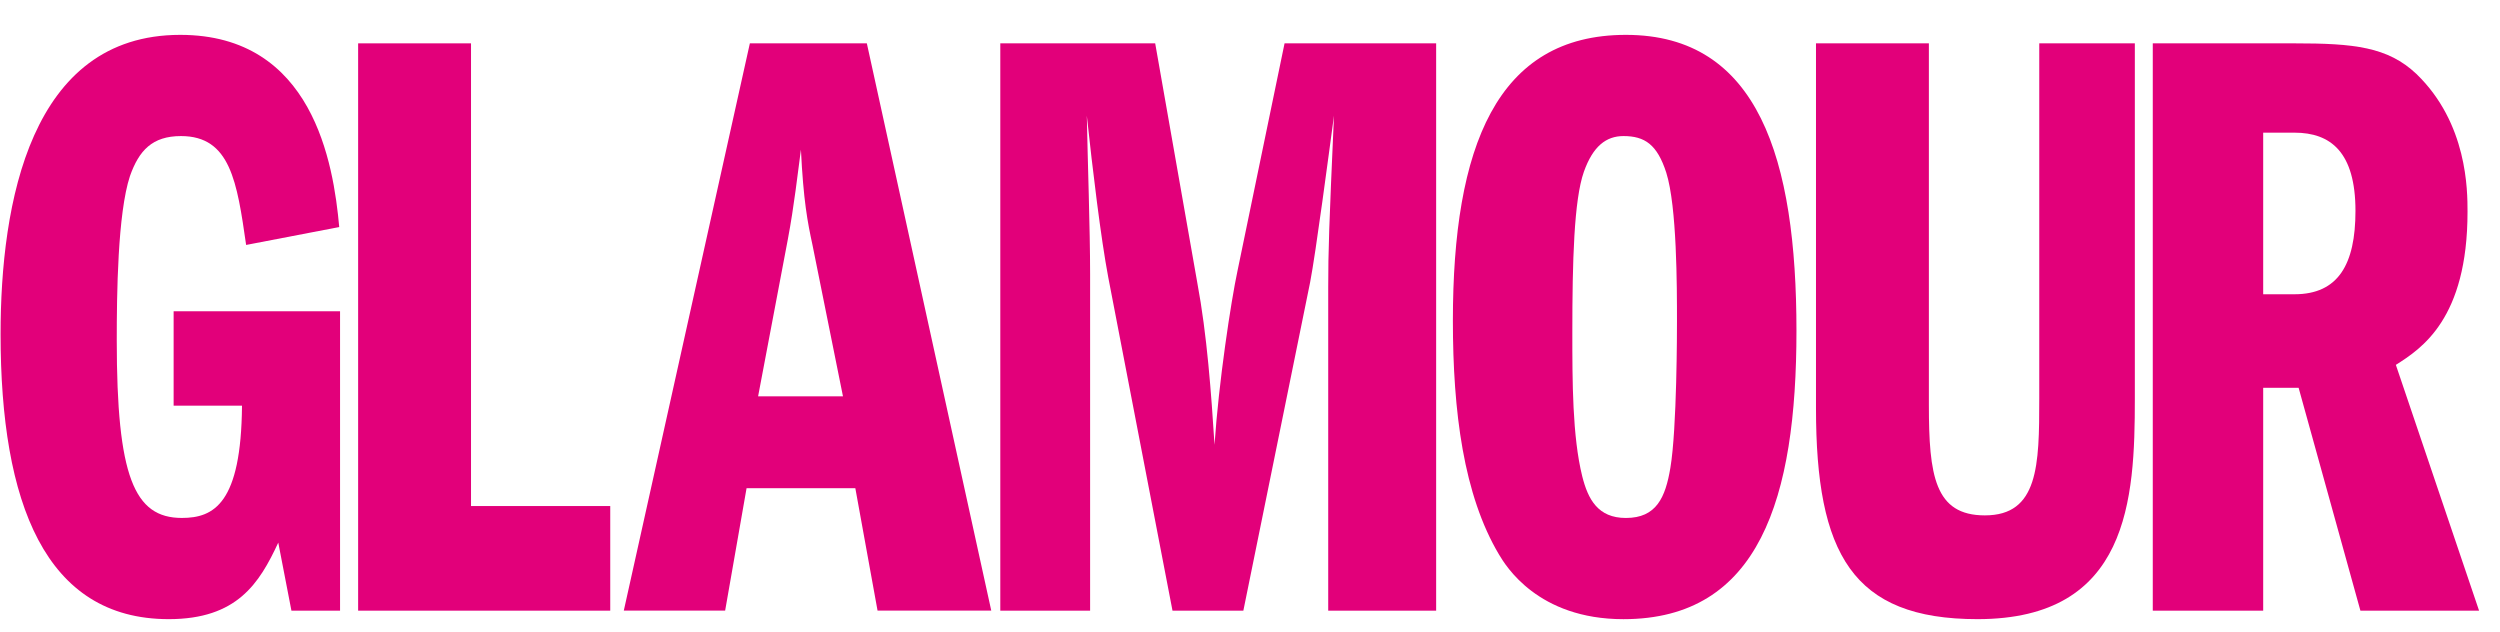<svg width="91" height="23" viewBox="0 0 91 23" fill="none" xmlns="http://www.w3.org/2000/svg">
<g clip-path="url(#clip0_374:208)">
<path d="M12.378 22.228H10.608L10.129 19.751C9.439 21.237 8.629 22.537 6.14 22.537C1.641 22.537 0.021 18.296 0.021 12.166C0.021 7.398 1.101 1.269 6.56 1.269C11.389 1.269 12.138 5.943 12.348 8.265L8.959 8.916C8.629 6.625 8.389 4.953 6.589 4.953C5.54 4.953 5.06 5.479 4.731 6.407C4.28 7.77 4.25 10.742 4.25 12.383C4.25 17.336 4.88 18.853 6.619 18.853C7.789 18.853 8.779 18.327 8.809 14.767H6.32V11.331H12.378V22.228Z" fill="#E2007A"/>
<path d="M13.036 1.578H17.145V18.42H22.213V22.228H13.036V1.578Z" fill="#E2007A"/>
<path d="M27.595 14.426L28.674 8.73C28.914 7.46 29.034 6.315 29.154 5.448C29.244 7.306 29.394 8.08 29.574 8.915L30.684 14.426H27.595ZM27.295 1.578L22.706 22.227H26.395L27.175 17.77H31.134L31.943 22.227H36.082L31.553 1.578H27.295Z" fill="#E2007A"/>
<path d="M36.411 1.578H42.049L43.579 10.278C43.939 12.197 44.089 14.333 44.209 16.191C44.358 13.931 44.809 10.959 45.048 9.844L46.758 1.578H52.276V22.228H48.347V10.463C48.347 9.132 48.377 8.265 48.557 4.21C48.377 5.541 47.898 9.194 47.688 10.278L45.258 22.228H42.679L40.34 10.092C40.07 8.668 39.77 6.16 39.56 4.21C39.59 5.819 39.68 8.358 39.68 9.968V22.228H36.411V1.578Z" fill="#E2007A"/>
<path d="M59.093 4.953C59.872 4.953 60.322 5.262 60.652 6.284C61.042 7.522 61.042 10.432 61.042 11.702C61.042 11.981 61.042 15.603 60.802 17.027C60.622 18.11 60.292 18.854 59.183 18.854C58.163 18.854 57.803 18.172 57.593 17.336C57.233 15.881 57.233 13.869 57.233 12.104C57.233 9.504 57.293 7.275 57.653 6.253C57.983 5.324 58.463 4.953 59.093 4.953ZM59.183 1.269C54.474 1.269 52.885 5.355 52.885 11.671C52.885 14.983 53.274 18.018 54.564 20.185C54.804 20.587 55.973 22.538 59.093 22.538C64.041 22.538 65.391 18.141 65.391 12.042C65.391 5.788 64.011 1.269 59.183 1.269Z" fill="#E2007A"/>
<path d="M70.211 1.578V14.736C70.211 17.305 70.421 18.76 72.25 18.76C74.2 18.76 74.229 16.934 74.229 14.519V1.578H77.708V14.519C77.708 18.172 77.498 22.537 71.98 22.537C67.421 22.537 66.102 20.153 66.102 14.86V1.578H70.211Z" fill="#E2007A"/>
<path d="M82.38 4.829H83.52C84.84 4.829 85.739 5.541 85.739 7.677C85.739 9.627 85.109 10.711 83.52 10.711H82.38V4.829ZM78.361 22.228H82.38V14.117H83.67L85.919 22.228H90.238L87.209 13.281C88.138 12.693 89.818 11.609 89.818 7.708C89.818 6.934 89.818 4.488 87.958 2.692C86.909 1.702 85.679 1.578 83.52 1.578H78.361V22.228Z" fill="#E2007A"/>
</g>
<defs>
<clipPath id="clip0_374:208">
<rect width="90.259" height="22.12" fill="white" transform="translate(0 0.843)"/>
</clipPath>
</defs>
</svg>
